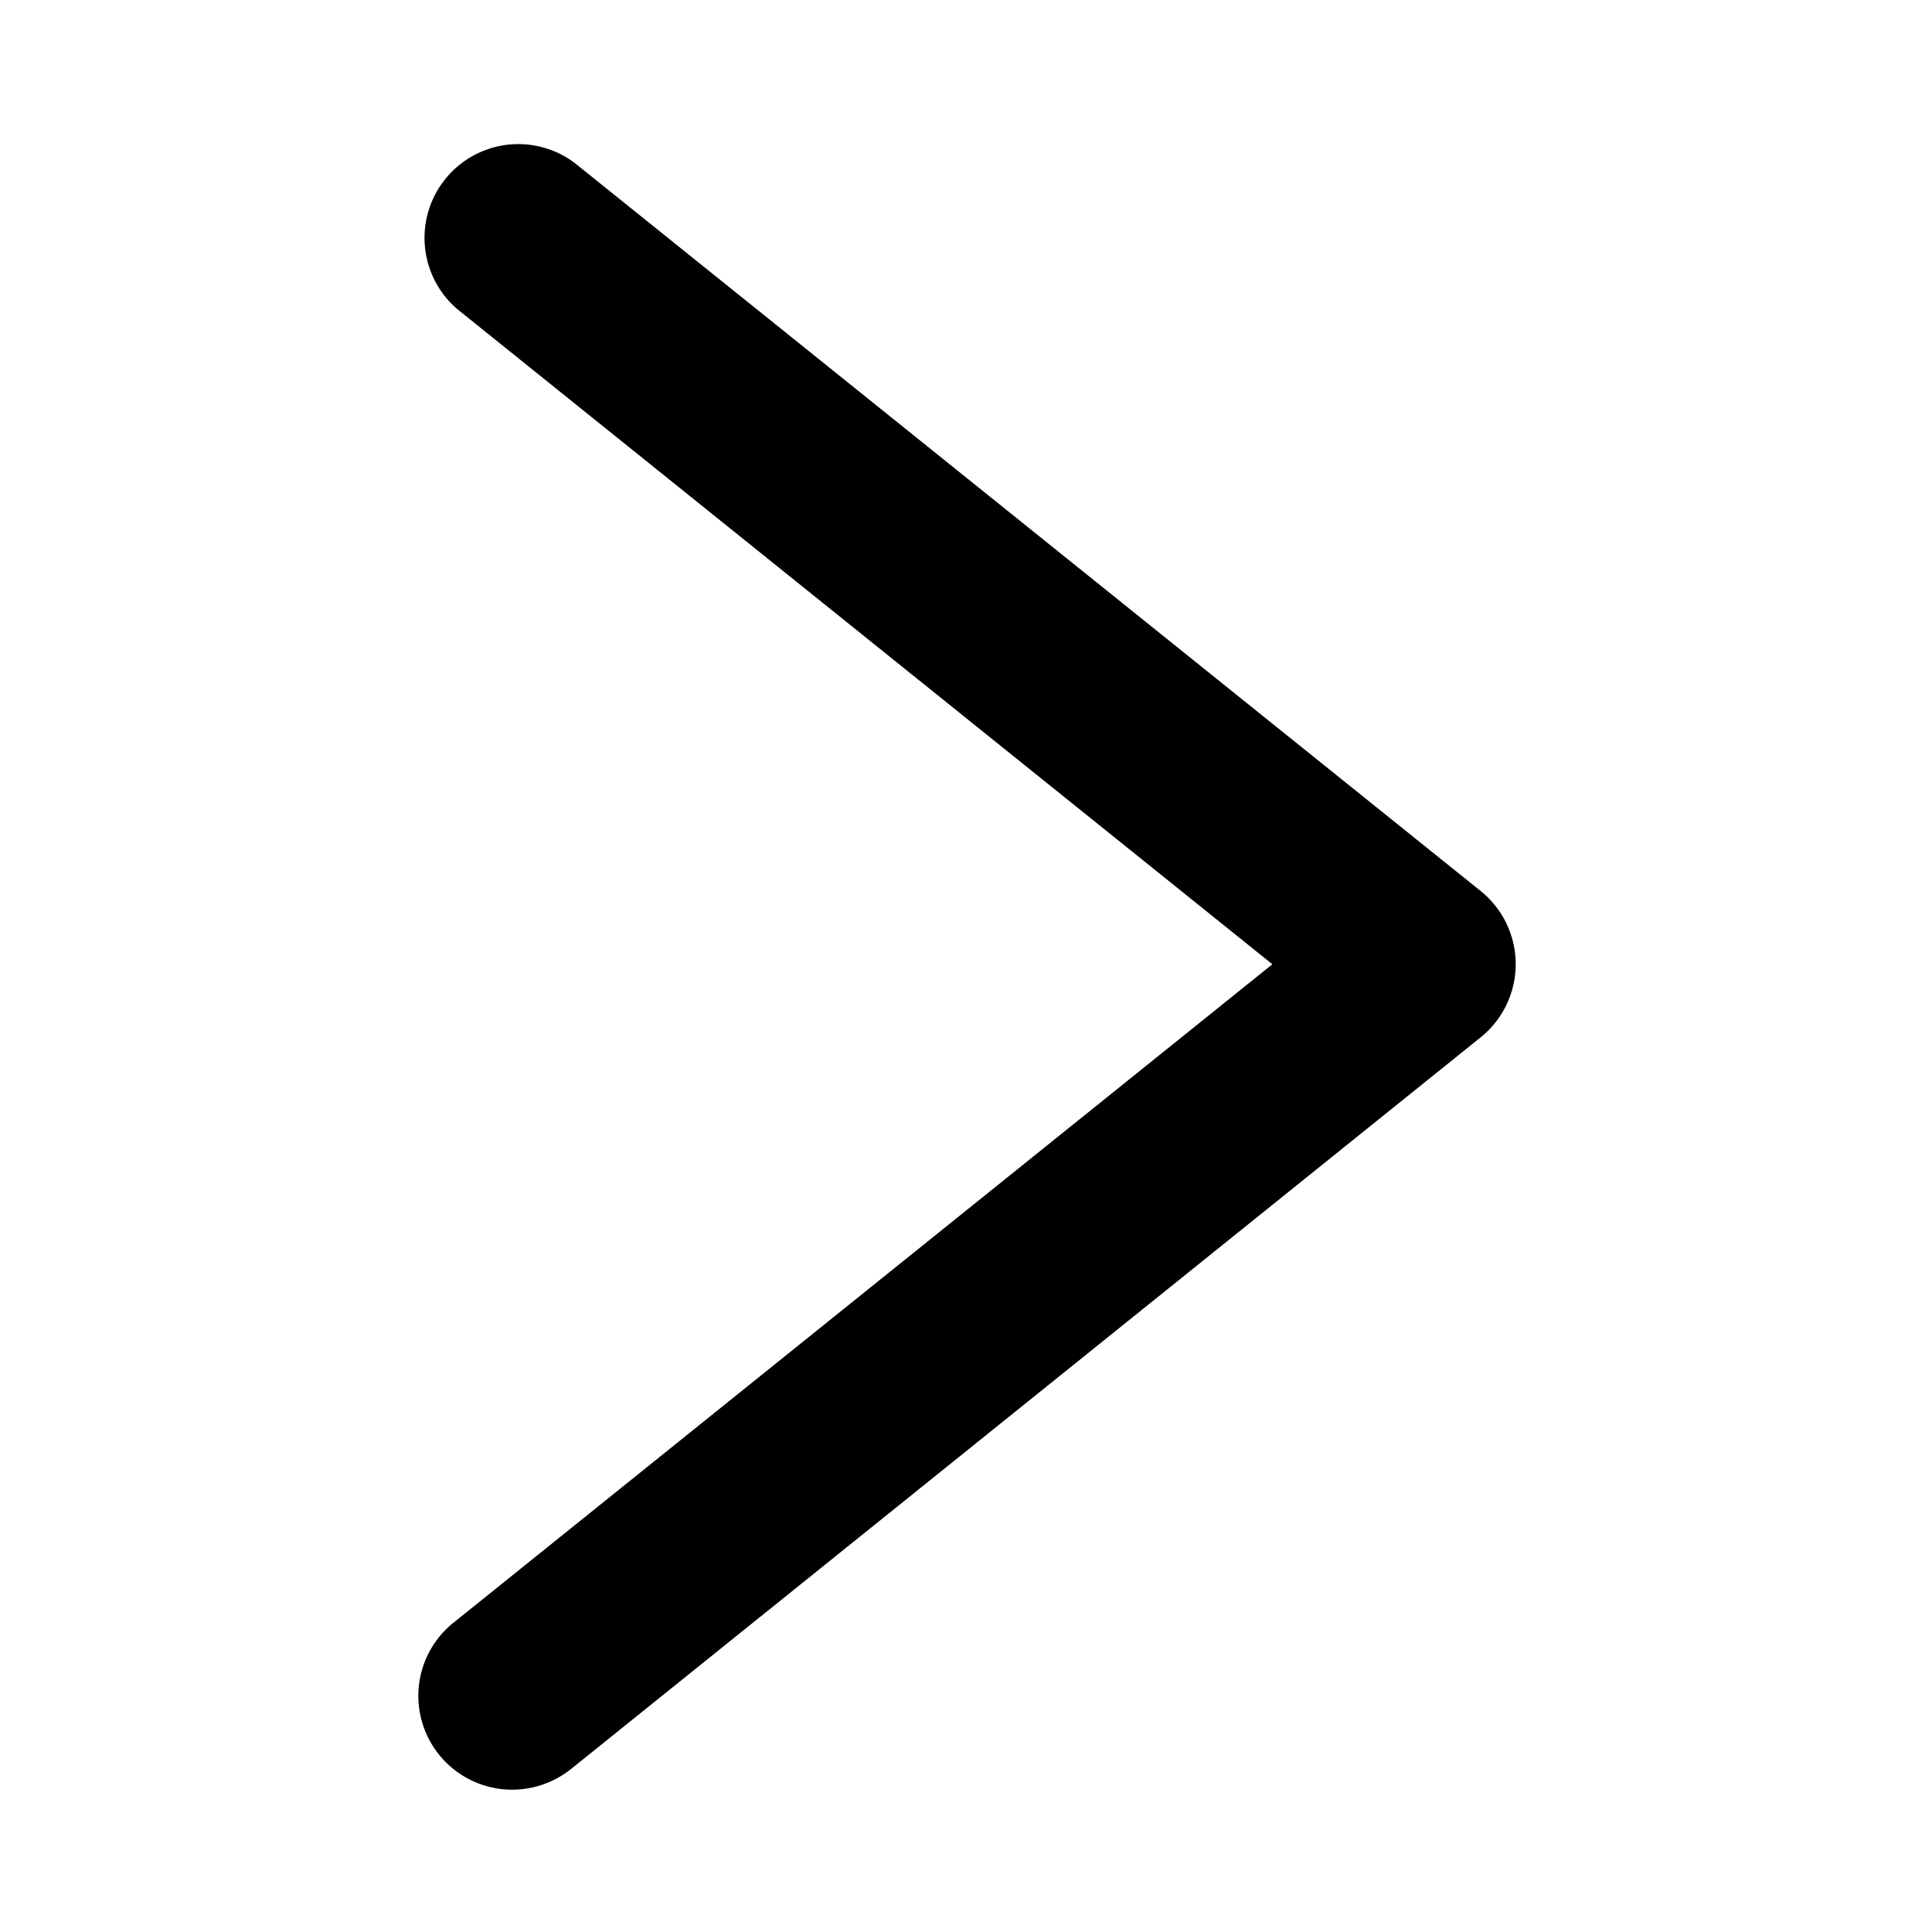 <?xml version="1.0" standalone="no"?><!DOCTYPE svg PUBLIC "-//W3C//DTD SVG 1.1//EN" "http://www.w3.org/Graphics/SVG/1.1/DTD/svg11.dtd"><svg class="icon" viewBox="0 0 1024 1024" version="1.1" xmlns="http://www.w3.org/2000/svg"><path d="M271.459 948.567c10.923 0 21.991-3.641 31.166-10.923l482.199-387.876a49.759 49.759 0 0 0 0-77.478L304.712 86.453A49.71 49.71 0 0 0 242.477 163.931l431.907 347.147-434.091 349.04a49.71 49.71 0 0 0 31.166 88.449z" /></svg>
